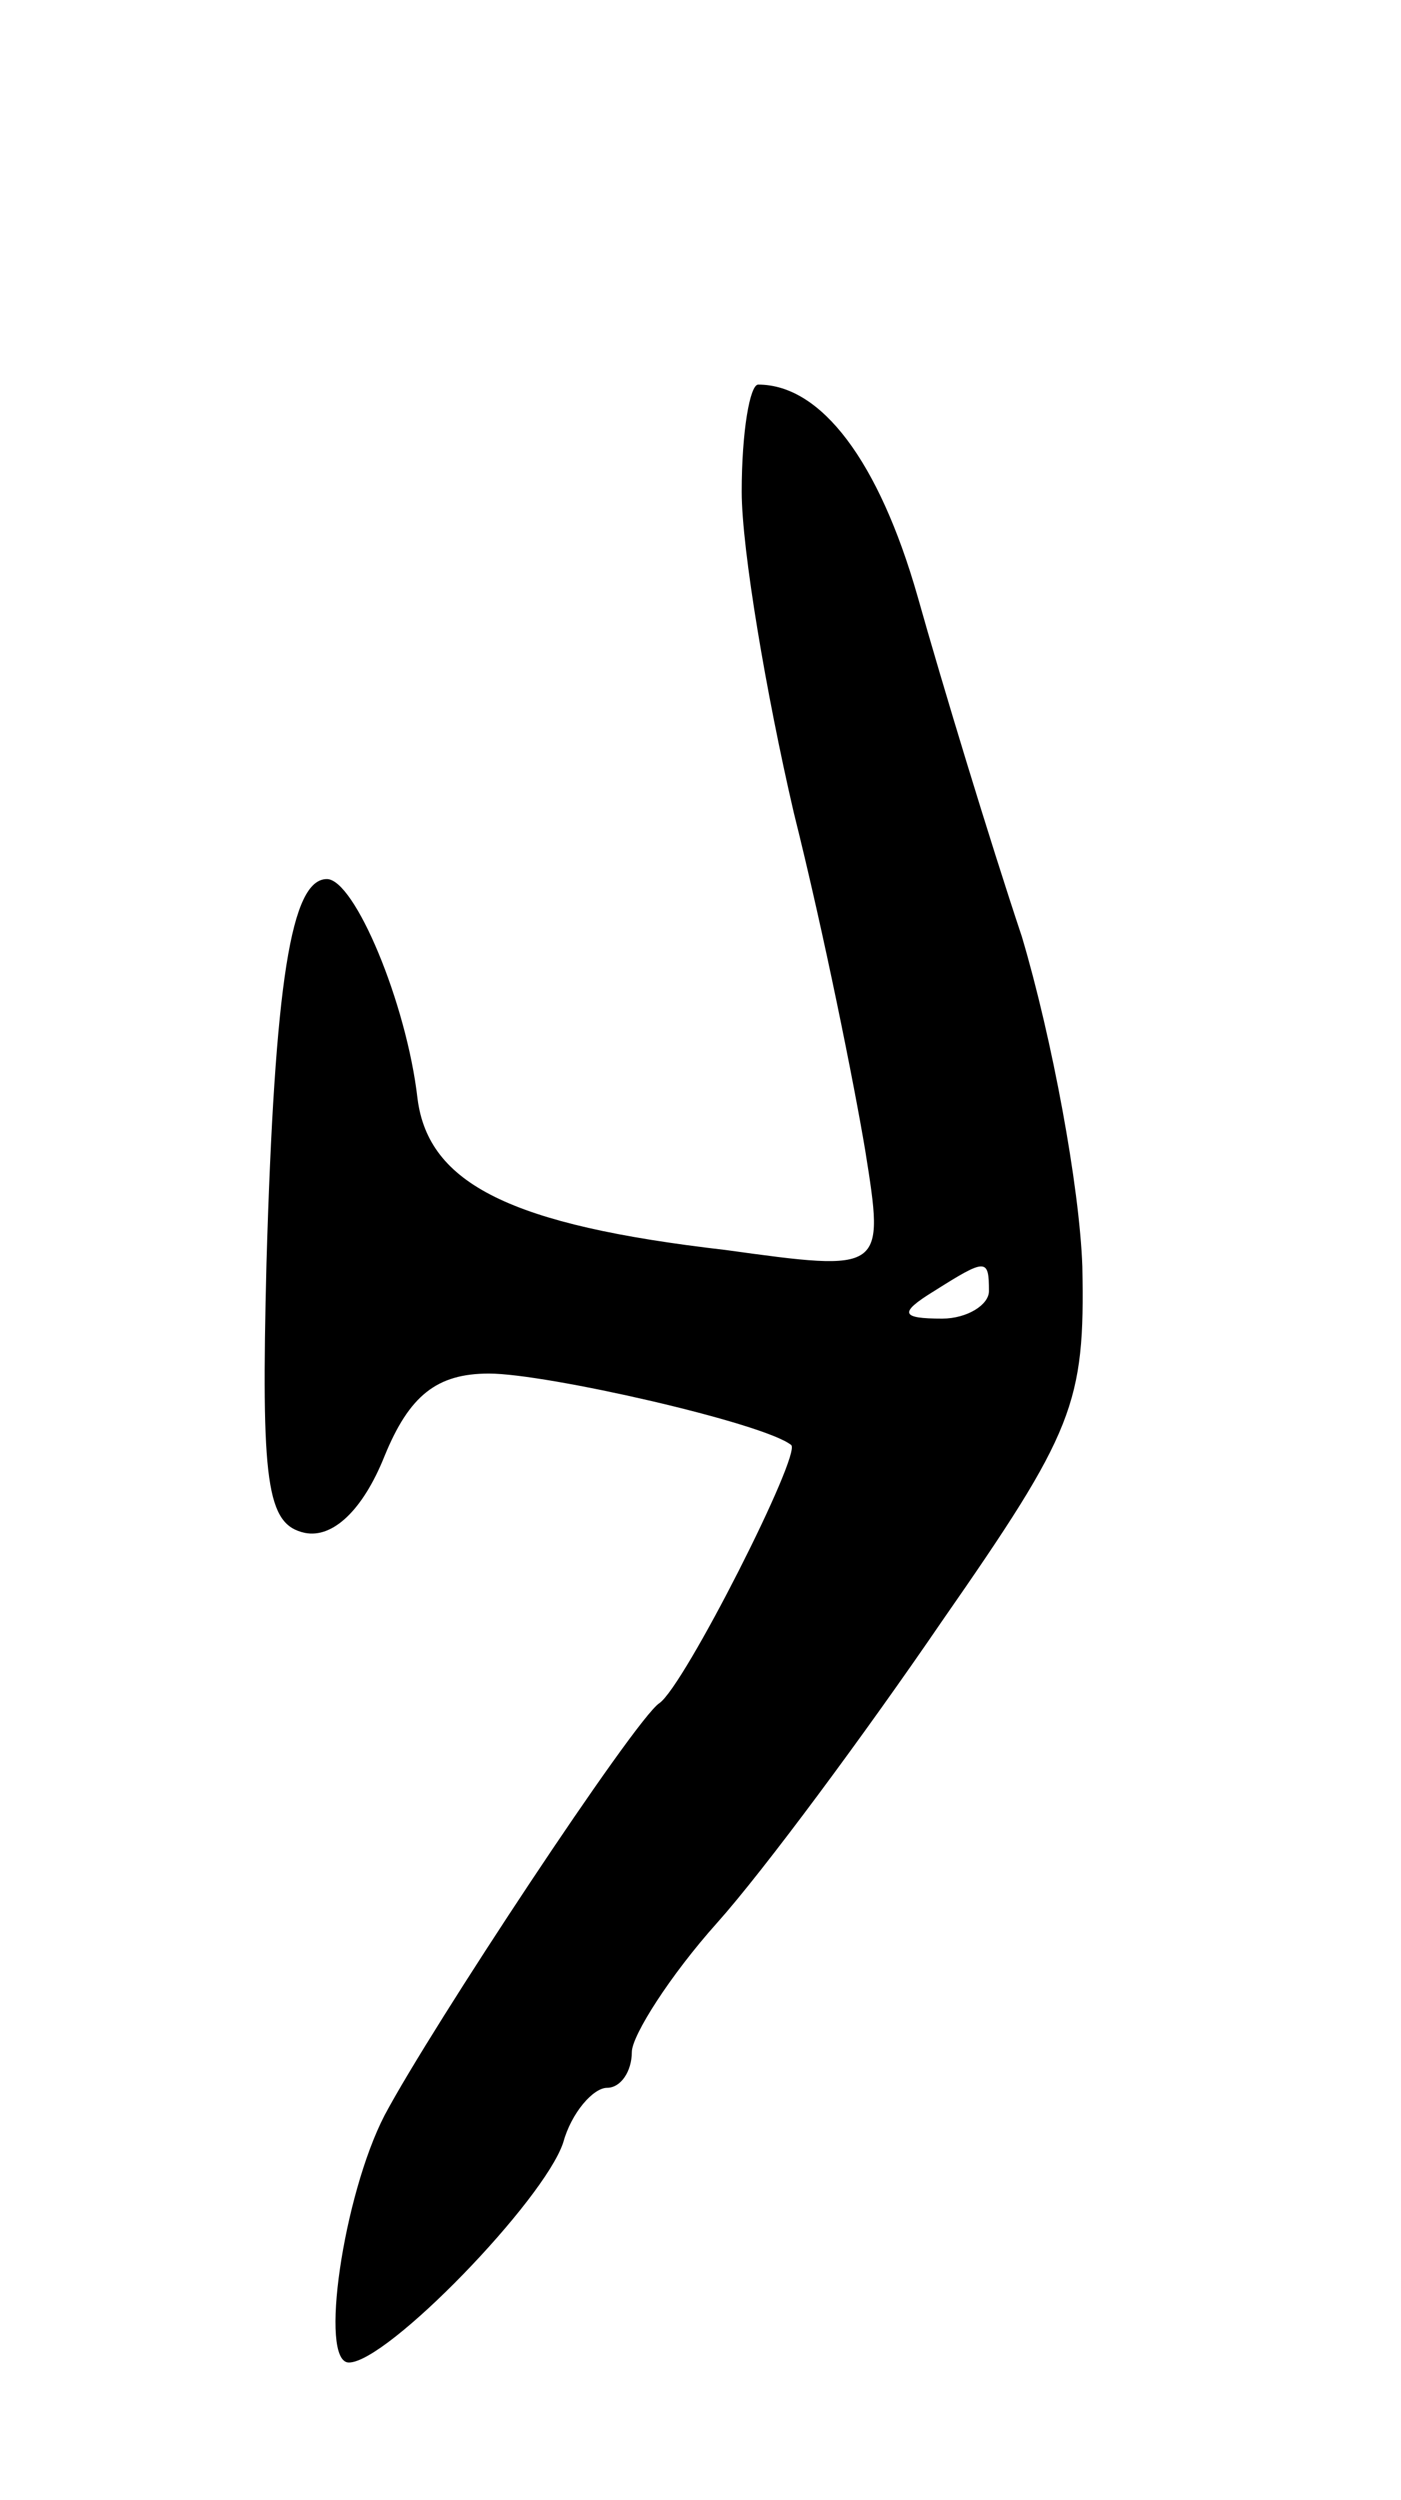<svg version="1.0" xmlns="http://www.w3.org/2000/svg"
 width="51pt" height="91pt" viewBox="0 0 51 91"
 preserveAspectRatio="xMidYMid meet">
<g transform="translate(0,91) scale(0.1,-0.1)"
fill="#000000" stroke="none">
<path d="M270 731 c0 -21 9 -74 19 -117 11 -44 22 -99 26 -123 7 -44 7 -44
-51 -36 -78 9 -108 24 -112 55 -4 35 -23 80 -33 80 -13 0 -19 -37 -22 -140 -2
-80 0 -95 14 -98 10 -2 21 8 29 28 9 22 19 30 38 30 21 0 100 -18 110 -26 4
-3 -39 -88 -48 -94 -9 -6 -83 -118 -100 -150 -15 -29 -24 -90 -13 -90 14 0 71
59 78 80 3 11 11 20 16 20 5 0 9 6 9 13 0 6 14 28 31 47 17 19 54 69 82 110
48 69 52 79 51 129 -1 29 -11 83 -22 120 -12 36 -29 92 -38 124 -14 49 -35 77
-58 77 -3 0 -6 -17 -6 -39z m90 -291 c0 -5 -8 -10 -17 -10 -15 0 -16 2 -3 10
19 12 20 12 20 0z"/>
</g>
</svg>
